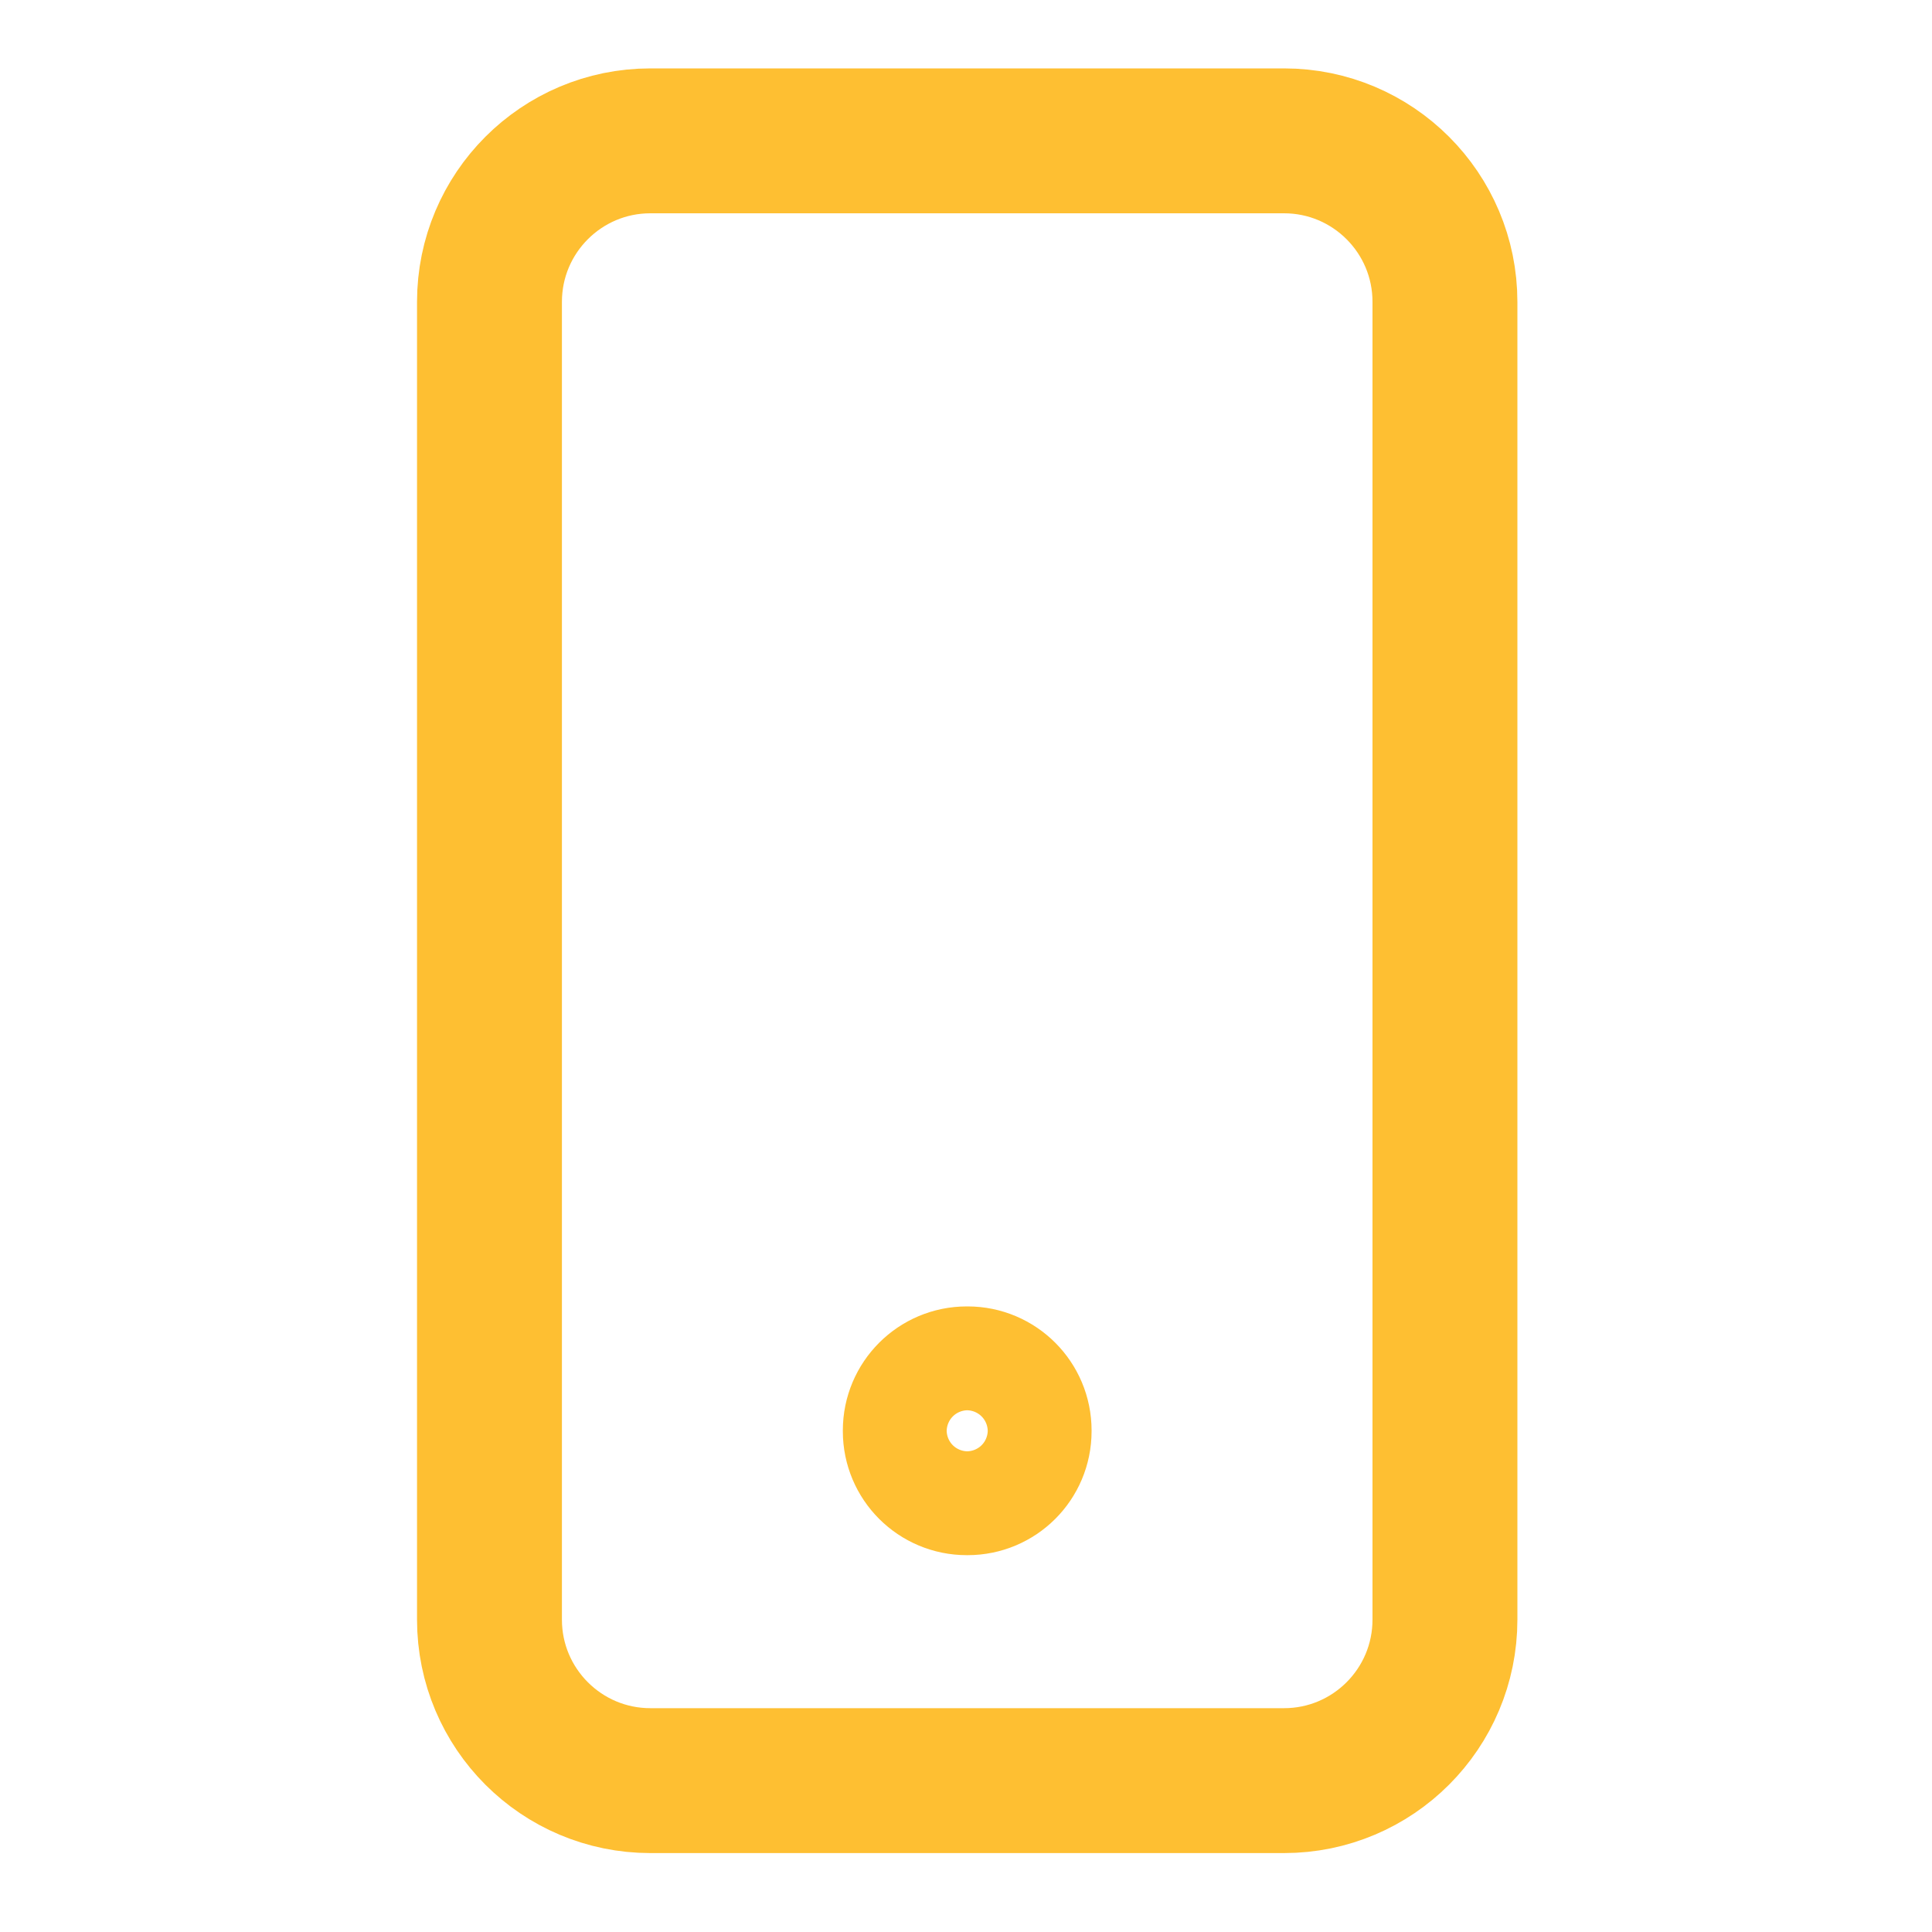 <svg width="20" height="20" viewBox="0 0 20 20" fill="none" xmlns="http://www.w3.org/2000/svg">
<path d="M13.292 1.458H6.733C5.813 1.458 5.067 2.204 5.067 3.125V16.766C5.067 17.687 5.813 18.433 6.733 18.433H13.292C14.212 18.433 14.958 17.687 14.958 16.766V3.125C14.958 2.204 14.212 1.458 13.292 1.458Z" stroke="#FEBF32" stroke-width="1.5" stroke-linecap="round" stroke-linejoin="round"/>
<path d="M10.017 14.274H10.008C9.714 14.274 9.475 14.513 9.475 14.808V14.816C9.475 15.111 9.714 15.349 10.008 15.349H10.017C10.311 15.349 10.55 15.111 10.55 14.816V14.808C10.55 14.513 10.311 14.274 10.017 14.274Z" stroke="#FEBF32" stroke-width="1.5" stroke-linecap="round" stroke-linejoin="round"/>
</svg>
